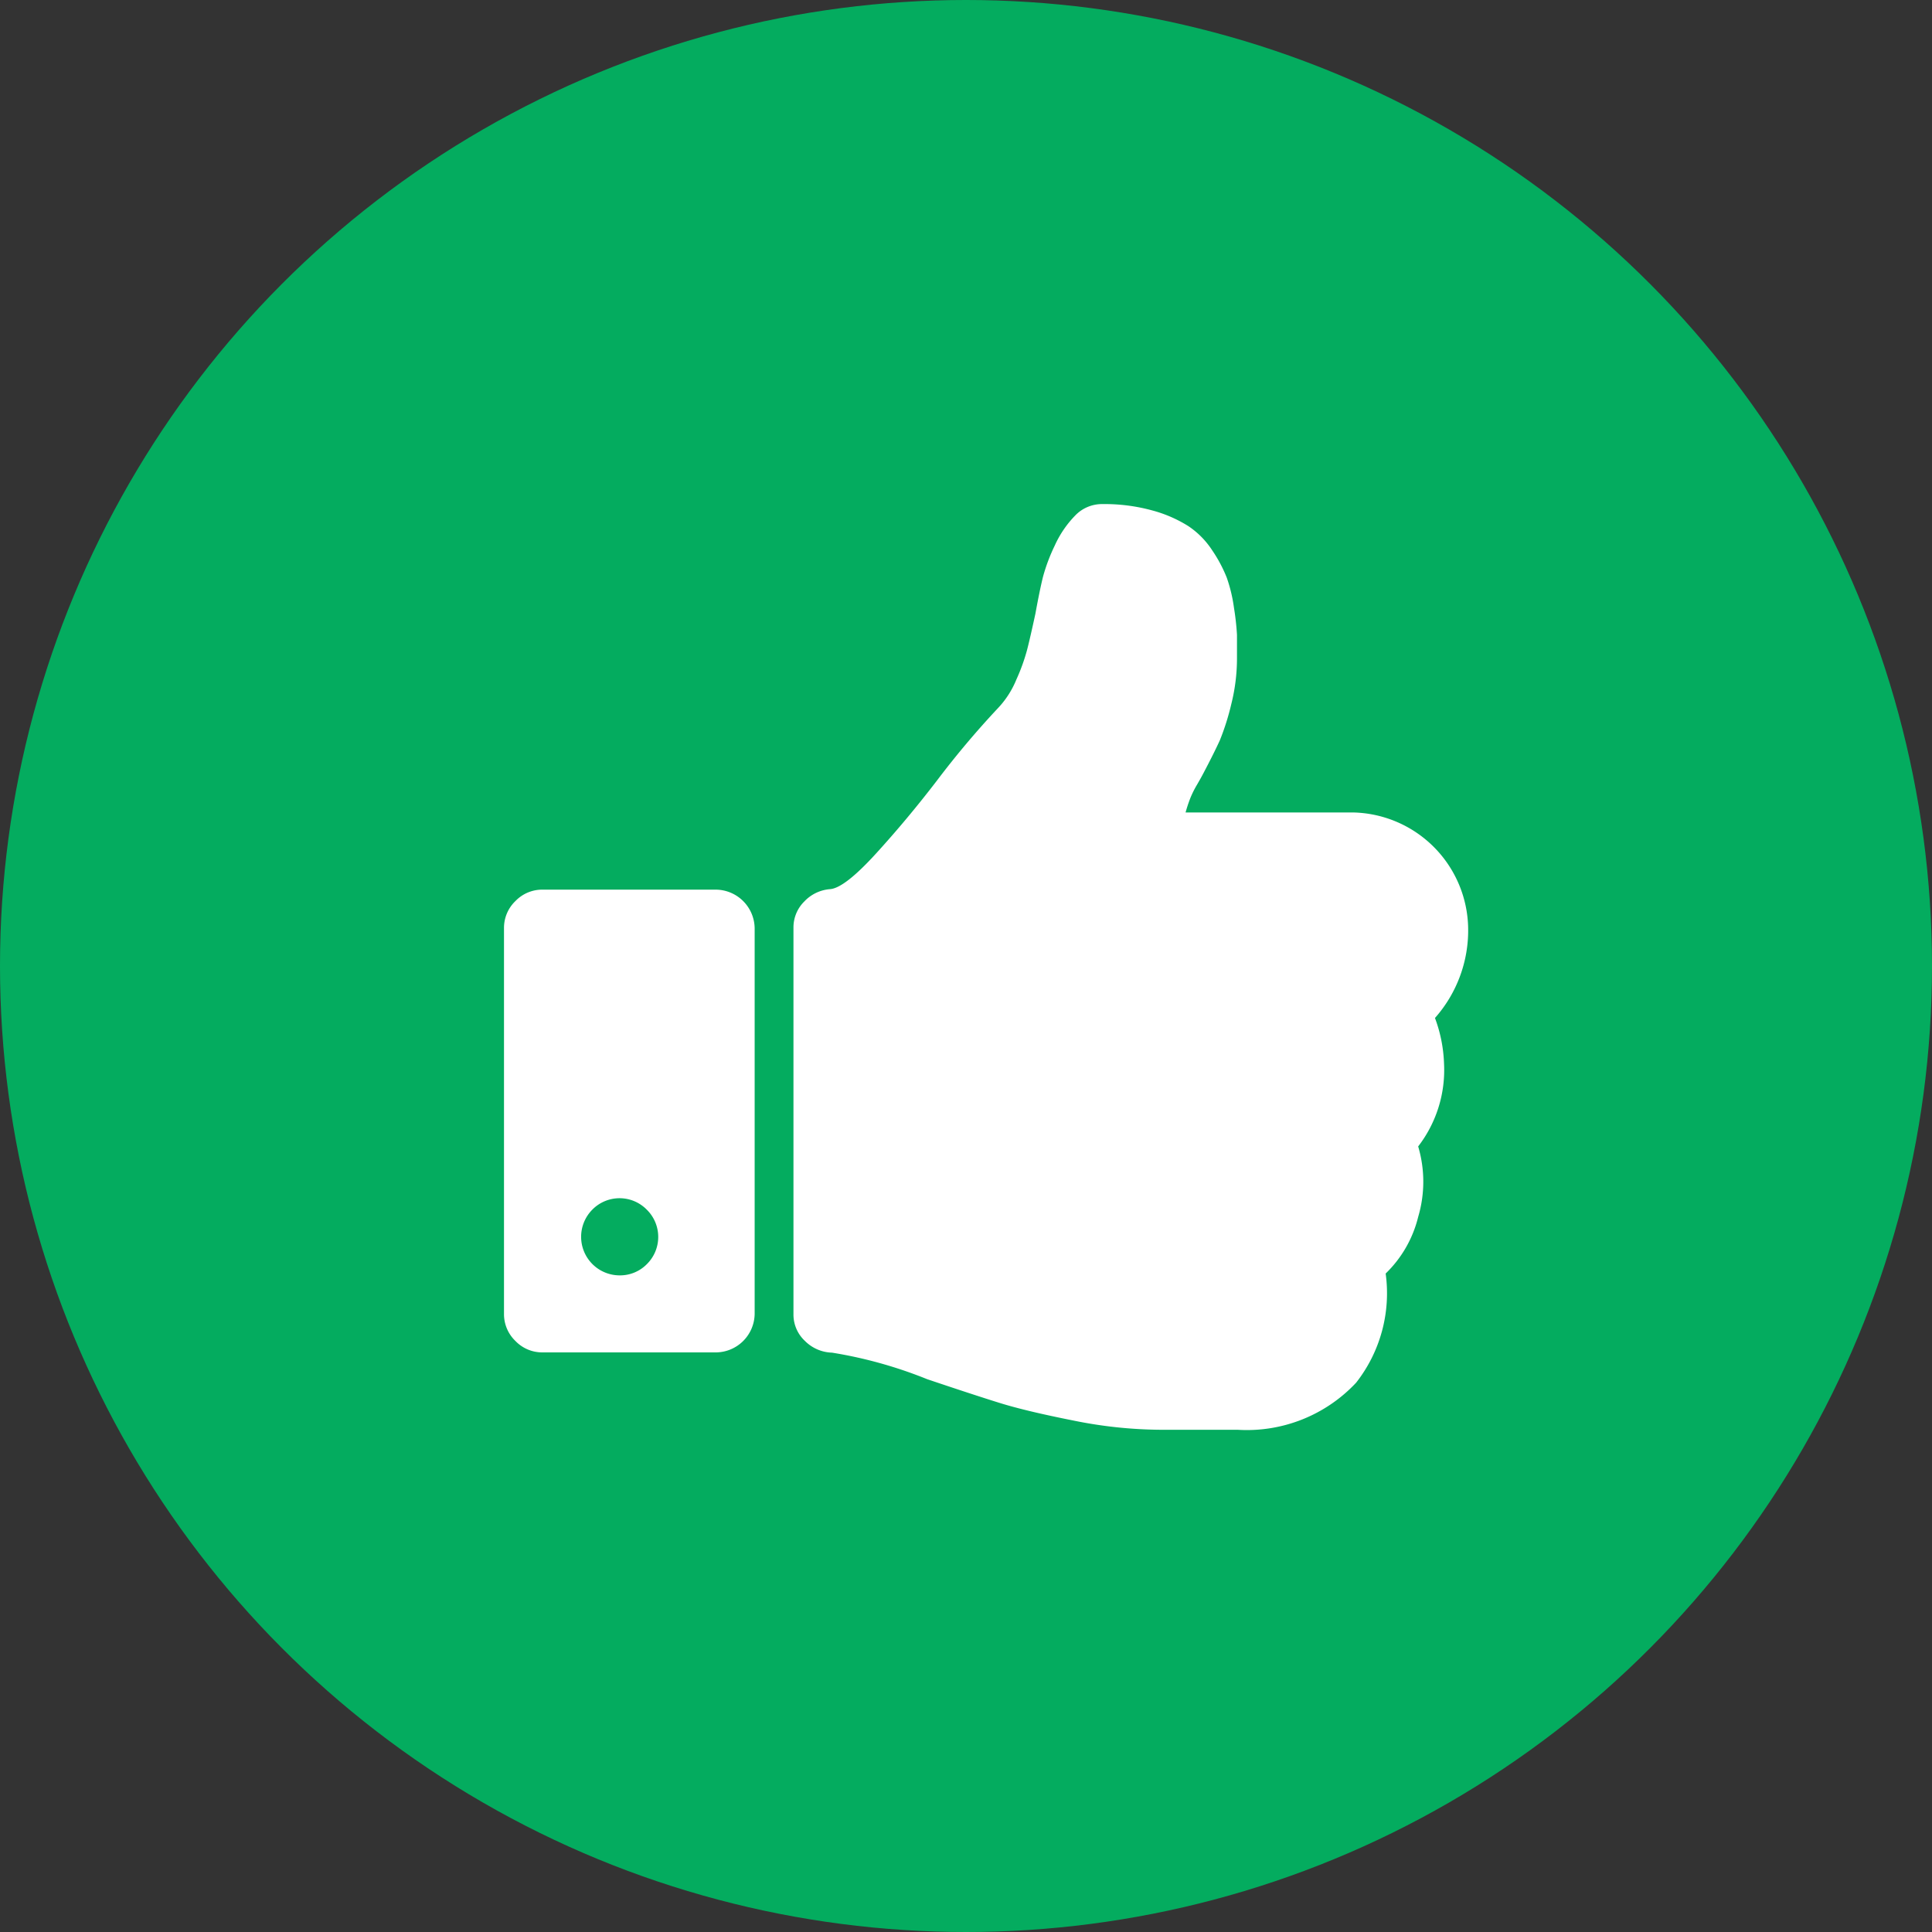 <svg xmlns="http://www.w3.org/2000/svg" viewBox="790 264 23 23">
  <rect x="790" y="264" width="23" height="23" fill="#333333" stroke="none"/>
  <defs>
    <style>
      .cls-1 {
        fill: #04ac5f;
      }

      .cls-2 {
        fill: #fff;
      }
    </style>
  </defs>
  <g id="Group_1890" data-name="Group 1890" transform="translate(-326.933 65)">
    <circle id="Ellipse_3" data-name="Ellipse 3" class="cls-1" cx="11.5" cy="11.5" r="11.5" transform="translate(1116.933 199)"/>
    <g id="thumbs-up-hand-symbol" transform="translate(1120.933 195.864)">
      <g id="Group_1888" data-name="Group 1888" transform="translate(2 9.136)">
        <path id="Path_1626" data-name="Path 1626" class="cls-2" d="M144.679,15.255a1.572,1.572,0,0,0,.395-1.069,1.4,1.4,0,0,0-1.377-1.378H141.71a1.8,1.8,0,0,1,.057-.172,1.2,1.2,0,0,1,.079-.158c.033-.057.057-.1.072-.129q.129-.244.2-.4a2.927,2.927,0,0,0,.136-.43,2.236,2.236,0,0,0,.068-.545c0-.115,0-.208,0-.28a3.087,3.087,0,0,0-.036-.323,1.811,1.811,0,0,0-.086-.359,1.67,1.67,0,0,0-.172-.323,1.006,1.006,0,0,0-.287-.291,1.572,1.572,0,0,0-.43-.186,2.142,2.142,0,0,0-.592-.075.441.441,0,0,0-.323.136,1.245,1.245,0,0,0-.244.359,2.135,2.135,0,0,0-.14.373q-.039.158-.09.438-.065.3-.1.434a2.3,2.3,0,0,1-.126.348,1.1,1.1,0,0,1-.222.344,10.61,10.61,0,0,0-.725.861q-.352.459-.725.868t-.545.423a.47.47,0,0,0-.308.147.433.433,0,0,0-.129.312v4.6a.429.429,0,0,0,.136.319.474.474,0,0,0,.323.14,5.246,5.246,0,0,1,1.133.316q.552.186.864.283t.871.208a5.331,5.331,0,0,0,1.033.111h.925a1.782,1.782,0,0,0,1.413-.56,1.725,1.725,0,0,0,.352-1.3,1.4,1.4,0,0,0,.387-.674,1.475,1.475,0,0,0,0-.839,1.489,1.489,0,0,0,.308-.983A1.709,1.709,0,0,0,144.679,15.255Z" transform="translate(-133.596 -9.136)"/>
        <path id="Path_1627" data-name="Path 1627" class="cls-2" d="M2.525,191.864H.459A.441.441,0,0,0,.136,192a.441.441,0,0,0-.136.323v4.591a.442.442,0,0,0,.136.323.442.442,0,0,0,.323.136H2.525a.465.465,0,0,0,.459-.459v-4.591a.466.466,0,0,0-.459-.459ZM1.7,196.323a.447.447,0,0,1-.323.133.459.459,0,0,1-.326-.782.454.454,0,0,1,.649,0,.455.455,0,0,1,0,.649Z" transform="translate(0 -187.273)"/>
      </g>
    </g>
  </g>
</svg>
